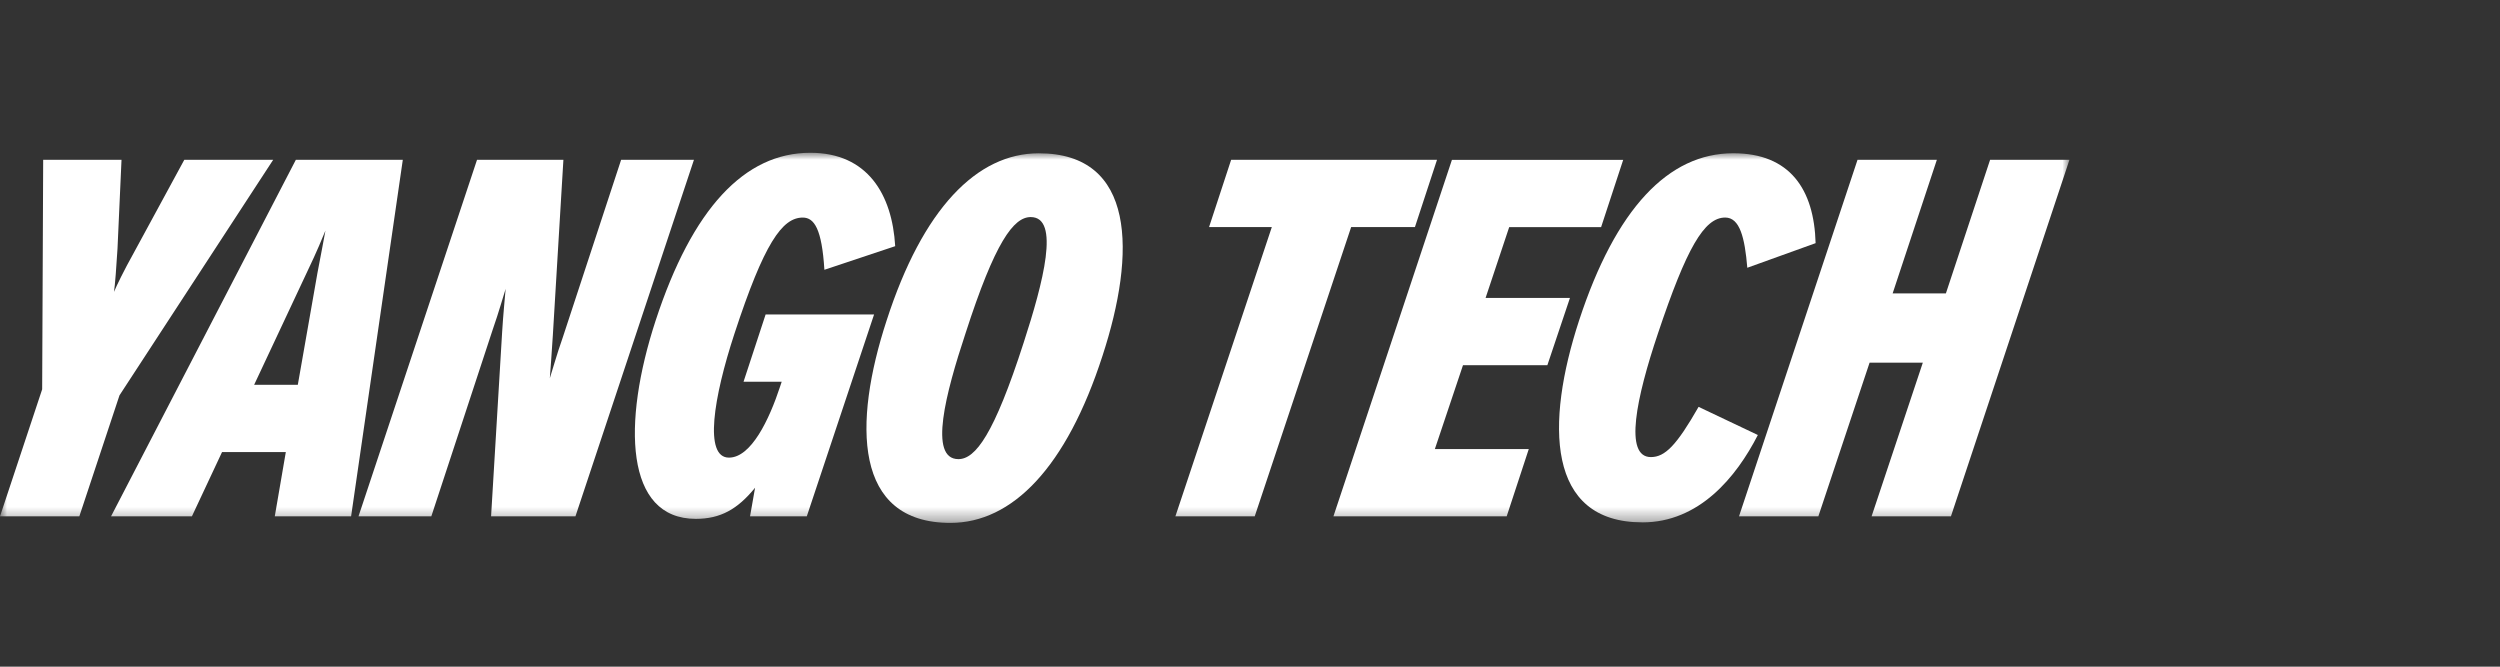 <svg width="180" height="48" viewBox="0 0 180 48" fill="none" xmlns="http://www.w3.org/2000/svg">
<rect x="0" y="0" width="180" height="48" fill="#333333" stroke="none"/>
<mask id="mask0_1035_11668" style="mask-type:luminance" maskUnits="userSpaceOnUse" x="0" y="11" width="149" height="27">
<path d="M149 11L0 11L-2.45539e-07 37.649L149 37.649L149 11Z" fill="white"/>
</mask>
<g mask="url(#mask0_1035_11668)">
<path d="M8.751 11.506L3.109 11.506L3.036 28.03L-2.36529e-07 37.177L5.712 37.177L8.604 28.463L19.669 11.506L13.269 11.506L9.617 18.232C8.93 19.46 8.386 20.583 8.208 21.016C8.281 20.546 8.389 19.1 8.46 17.906L8.749 11.506L8.751 11.506Z" fill="white"/>
<path d="M7.995 37.177L13.817 37.177L15.987 32.548L20.579 32.548L19.784 37.177L25.279 37.177L29.002 11.506L21.301 11.506L7.995 37.177ZM21.445 27.704L18.299 27.704L22.167 19.46C22.781 18.195 23.251 17.038 23.432 16.602C23.358 17.072 23.07 18.484 22.852 19.675L21.443 27.702L21.445 27.704Z" fill="white"/>
<path d="M40.565 11.506L34.346 11.506L25.812 37.177L31.055 37.177L35.465 23.763C35.935 22.425 36.261 21.231 36.406 20.798C36.368 21.268 36.224 22.714 36.154 23.907L35.358 37.177L41.432 37.177L49.964 11.506L44.721 11.506L40.528 24.269C40.057 25.608 39.733 26.801 39.587 27.234C39.624 26.765 39.733 25.319 39.806 24.125L40.565 11.506Z" fill="white"/>
<path d="M56.281 27.489L56.173 27.814C55.378 30.236 54.077 32.949 52.484 32.949C50.676 32.949 51.364 28.646 52.883 24.017C55.016 17.51 56.318 15.665 57.8 15.665C58.632 15.665 59.175 16.497 59.356 19.425L64.454 17.725C64.237 14.002 62.466 11 58.343 11C53.607 11 49.847 15.014 47.207 23.076C44.785 30.488 45.003 37.358 50.099 37.358C51.87 37.358 53.101 36.67 54.365 35.117L54.003 37.177L58.089 37.177L62.933 22.643L55.124 22.643L53.534 27.487L56.281 27.487L56.281 27.489Z" fill="white"/>
<path d="M68.428 37.649C72.875 37.649 76.78 33.671 79.383 25.608C81.807 18.195 81.771 11.037 74.791 11.037C70.343 11.037 66.439 15.014 63.836 23.078C61.414 30.491 61.451 37.649 68.428 37.649ZM69.005 33.057C66.835 33.057 68.1 28.284 69.512 24.017C71.645 17.4 72.983 15.629 74.211 15.629C76.345 15.629 75.116 20.328 73.705 24.668C71.572 31.286 70.233 33.057 69.005 33.057Z" fill="white"/>
<path d="M88.642 11.506L87.052 16.35L91.571 16.35L84.628 37.177L90.34 37.177L97.283 16.35L101.875 16.35L103.465 11.506L88.64 11.506L88.642 11.506Z" fill="white"/>
<path d="M104.54 11.506L96.007 37.177L108.481 37.177L110.072 32.333L103.31 32.333L105.335 26.295L111.41 26.295L113.037 21.451L106.962 21.451L108.662 16.353L115.28 16.353L116.87 11.509L104.54 11.509L104.54 11.506Z" fill="white"/>
<path d="M118.249 37.612C122.335 37.612 125.011 34.358 126.565 31.32L122.298 29.294C120.708 32.078 119.876 32.91 118.864 32.91C116.911 32.91 117.814 28.644 119.37 24.015C121.43 17.867 122.697 15.663 124.216 15.663C125.266 15.663 125.625 17.109 125.806 19.279L130.724 17.507C130.616 13.639 128.879 11.034 124.794 11.034C120.128 11.034 116.334 15.012 113.694 23.075C111.272 30.488 111.343 37.61 118.249 37.61L118.249 37.612Z" fill="white"/>
<path d="M143.287 11.506L140.105 21.123L136.271 21.123L139.454 11.506L133.742 11.506L125.208 37.177L130.921 37.177L134.61 26.112L138.443 26.112L134.754 37.177L140.467 37.177L149 11.506L143.287 11.506Z" fill="white"/>
</g>
</svg>
